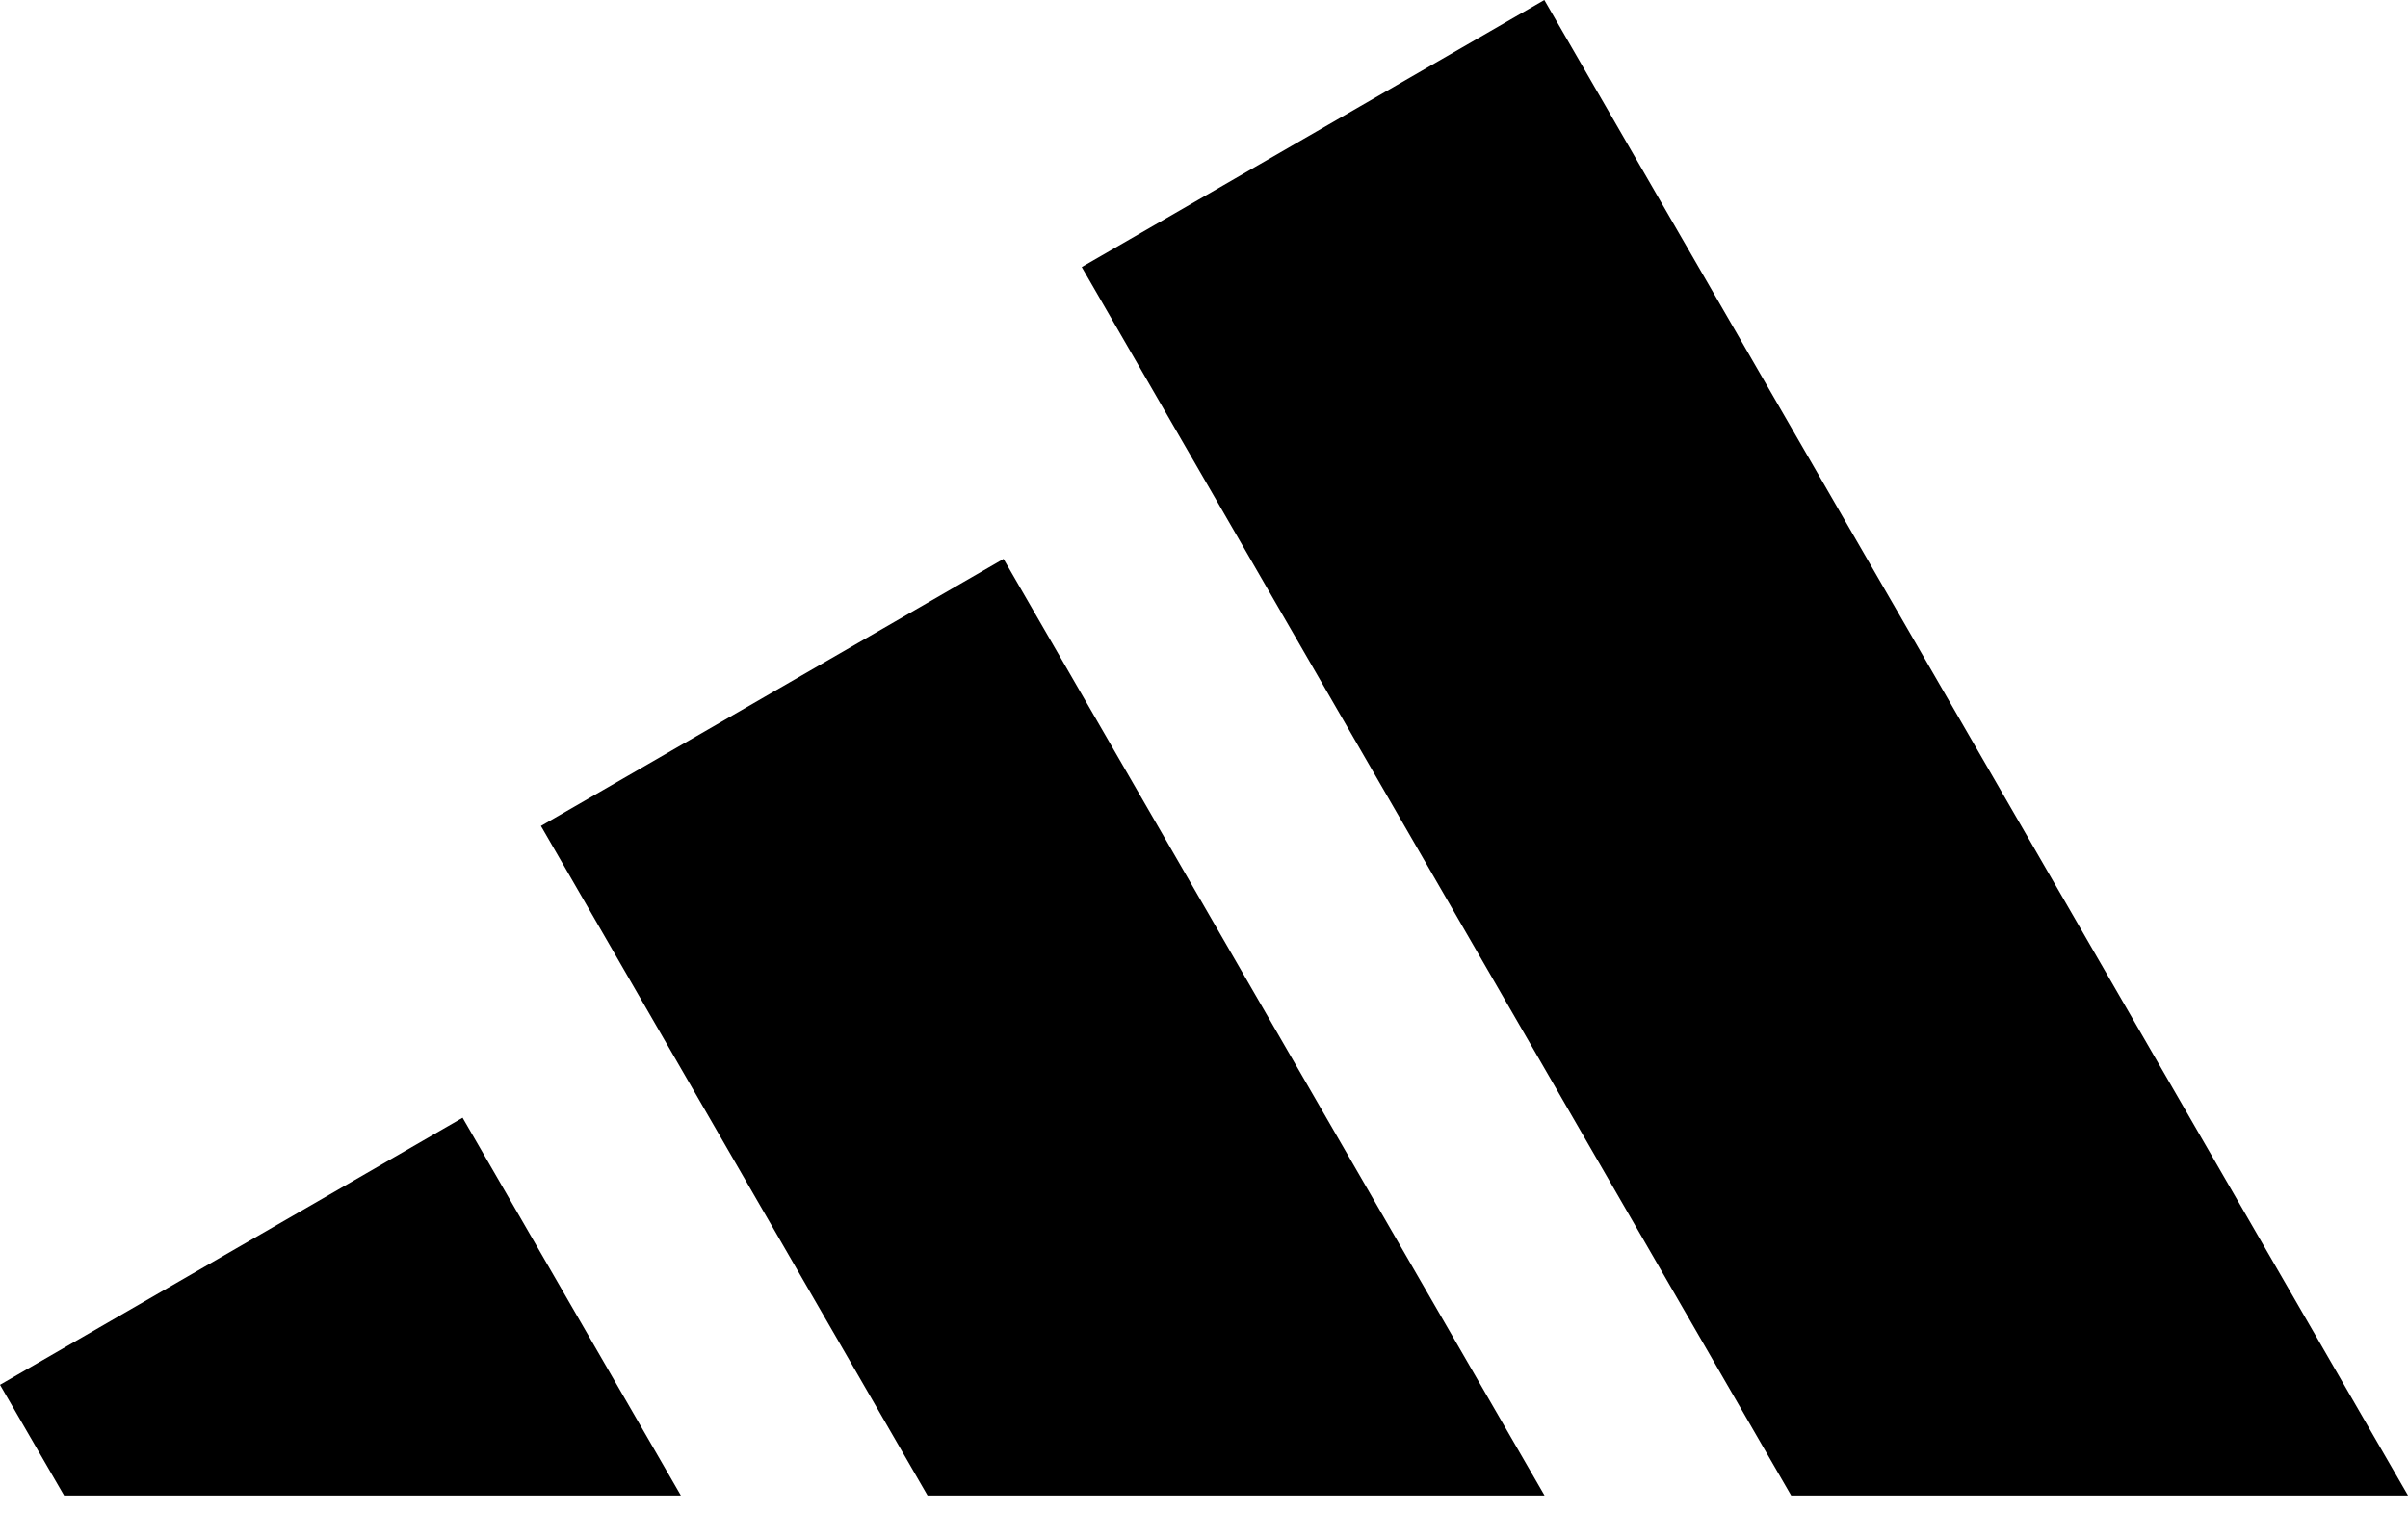 <svg width="36" height="23" viewBox="0 0 36 23" fill="none" xmlns="http://www.w3.org/2000/svg">
<path d="M0.958 22.361L0 20.706L6.916 16.713L10.179 22.361H0.957H0.958ZM23.09 22.361H13.867L8.087 12.35L15.003 8.357L23.091 22.361H23.09ZM36 22.361H26.778L16.172 3.993L23.088 0L36 22.361Z" fill="black"/>
</svg>
